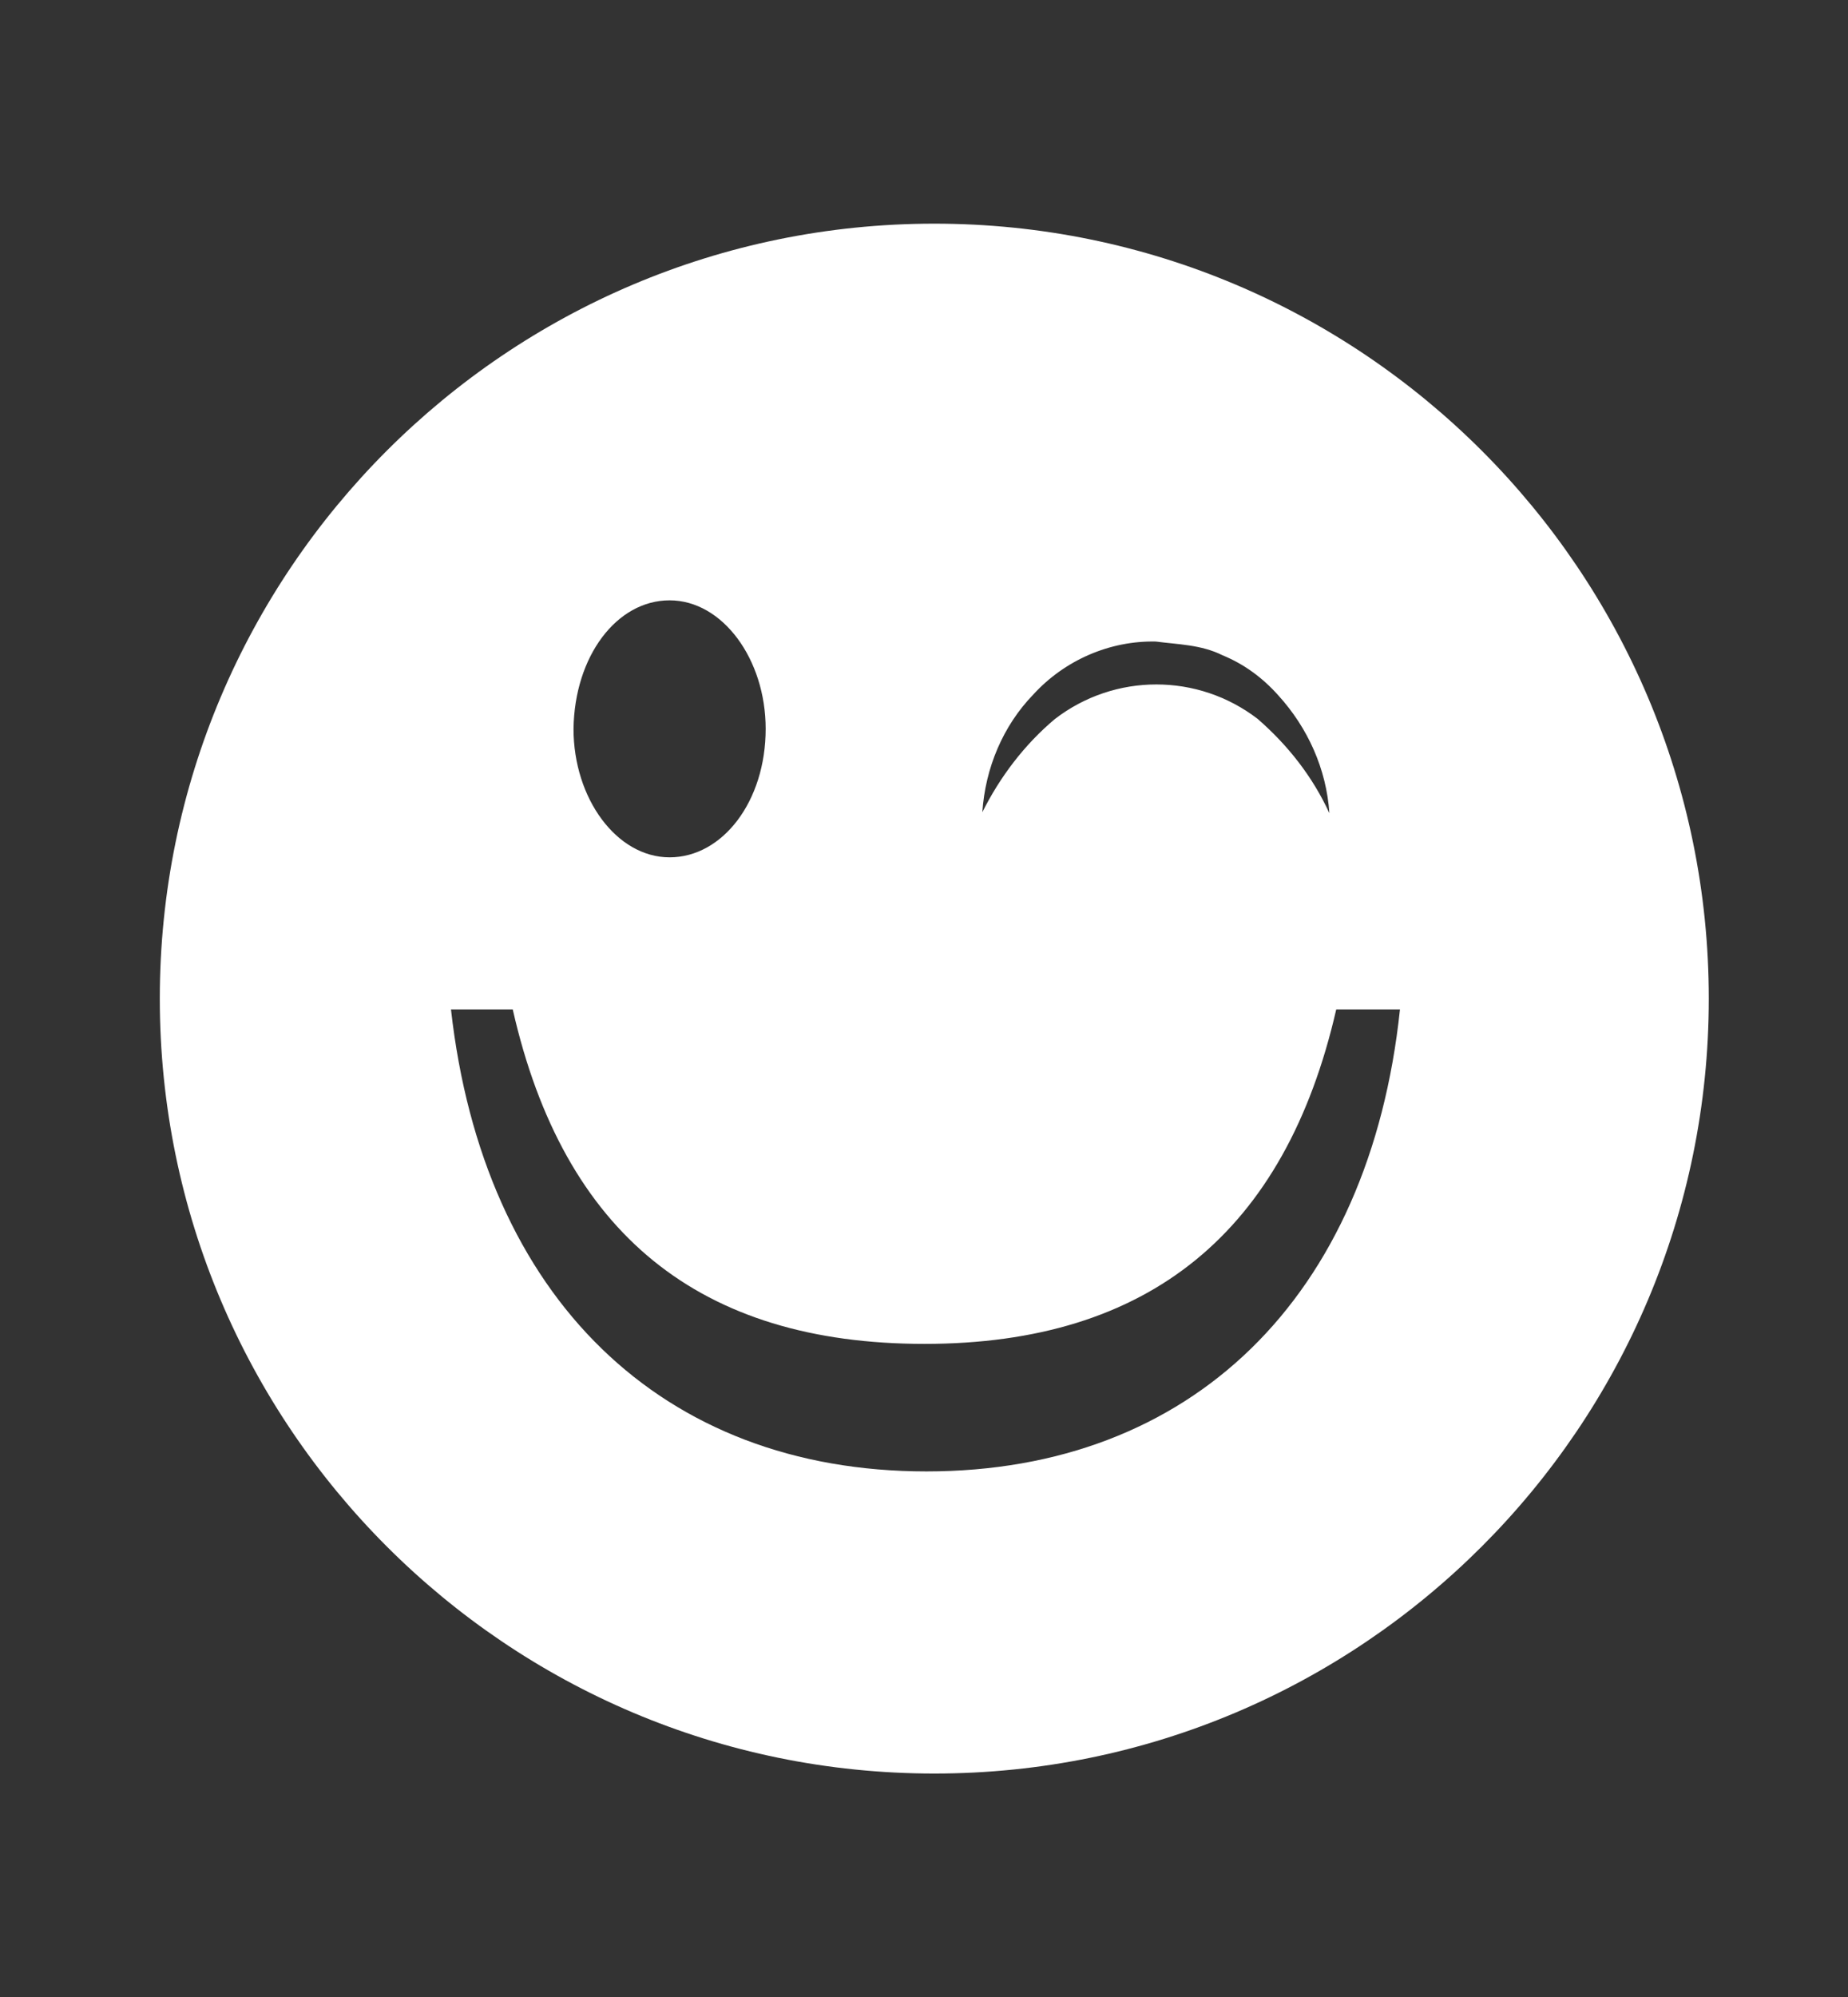 <?xml version="1.0" encoding="utf-8"?>
<!-- Generator: Adobe Illustrator 22.0.1, SVG Export Plug-In . SVG Version: 6.00 Build 0)  -->
<svg version="1.1" id="step" xmlns="http://www.w3.org/2000/svg" xmlns:xlink="http://www.w3.org/1999/xlink" x="0px" y="0px"
	 viewBox="0 0 188.5 203.6" style="enable-background:new 0 0 188.5 203.6;" xml:space="preserve">
<rect x="0" y="0" width="188.5" height="203.6" fill="#333333" stroke="none"/>
<style type="text/css">
	.st0{fill:#FFFFFF;}
</style>
<title>step</title>
<path class="st0" d="M95.3,22.8c-43.6,0-79,35.4-79,79s35.4,79,79,79s79-35.4,79-79C174.3,58.2,138.9,22.8,95.3,22.8z M105.4,70.8
	c3.2-3.5,7.8-5.5,12.5-5.4c2.2,0.3,4.6,0.3,6.8,1.4c2.2,0.9,4.1,2.3,5.7,4.1c3,3.3,4.9,7.5,5.2,12c-1.7-3.7-4.2-6.9-7.3-9.6
	c-6.1-4.7-14.6-4.7-20.7,0c-3.1,2.6-5.6,5.9-7.4,9.5C100.5,78.3,102.3,74,105.4,70.8L105.4,70.8z M68.3,61.2c5.4,0,9.8,6,9.8,13.1
	c0,7.4-4.4,13.1-9.8,13.1s-9.8-6-9.8-13.1C58.6,66.9,62.9,61.2,68.3,61.2L68.3,61.2z M94.5,150c-27,0-45.2-17.7-48.5-47.1h6.3
	c5.2,22.9,19.1,34.1,42,34.1s36.8-11.4,42-34.1h6.5C139.7,132.3,121.5,150,94.5,150L94.5,150z"/>
</svg>
